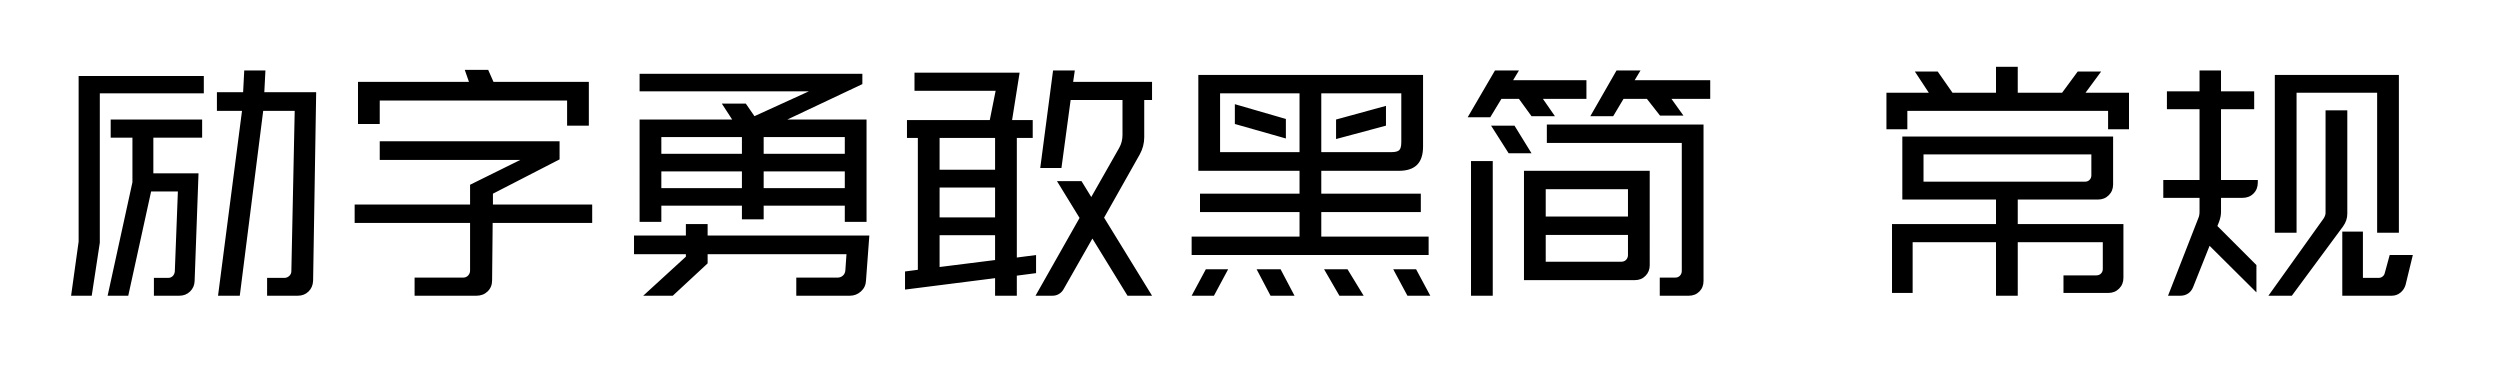 <svg viewBox="0 0 538 80" xmlns="http://www.w3.org/2000/svg"><path d="M56.88 19.84h11.16l-.66 40.56q-.06 1.44-.99 2.34-.93.9-2.31.9h-6.6V59.8h3.72q.6 0 1.05-.42.45-.42.45-1.02l.72-34.5h-6.78L51.6 63.64h-4.68l5.16-39.78h-5.4v-4.02h5.64l.24-4.68h4.56l-.24 4.68zM15.3 63.64L16.92 52V16.36h26.94v3.72H21.48v32.16l-1.74 11.4H15.3zm8.52-34.02v-3.9H43.5v3.9H33v7.68h9.72l-.84 23.22q-.06 1.32-.99 2.22-.93.9-2.31.9h-5.46V59.8h3.06q.6 0 .99-.39t.45-.99l.66-17.22h-5.76L27.6 63.64h-4.44l5.34-24.42v-9.6h-4.68zm98.22-7.98H81.72v5.04h-4.68v-9.06h23.88l-.9-2.58h5.04l1.14 2.58h20.52v9.42h-4.68v-5.4zm5.4 22.38v3.96h-21.42l-.12 12.36q0 1.44-.96 2.37-.96.93-2.4.93H89.22v-3.9h10.44q.66 0 1.08-.45.42-.45.42-1.05V47.98H76.32v-3.96h24.84v-4.26l10.8-5.34H81.72V30.4h38.7v3.9l-14.34 7.38v2.34h21.36zm32.22.24h-17.34v3.48h-4.68V25.72h19.92l-2.22-3.42h5.16l1.86 2.7 11.7-5.34h-36.42v-3.78h47.94v2.22l-16.14 7.62h17.04v22.02h-4.68v-3.48h-17.46v2.94h-4.68v-2.94zm0-11.16v-3.6h-17.34v3.6h17.34zm4.68 0h17.46v-3.6h-17.46v3.6zm-22.02 3.78v3.6h17.34v-3.6h-17.34zm22.02 0v3.6h17.46v-3.6h-17.46zm-12.06 13.8h34.8l-.72 9.72q-.06 1.38-1.08 2.31-1.02.93-2.4.93h-11.52v-3.9h8.88q.66 0 1.14-.42.48-.42.54-1.14l.24-3.48h-29.88v1.98l-7.5 6.96h-6.36l9.18-8.4v-.54h-11.16v-4.02h11.16v-2.46h4.68v2.46zm93.96-21.18q0 1.98-.96 3.72l-7.68 13.62 10.32 16.8h-5.28l-7.56-12.3-6.18 10.86q-.36.66-.99 1.05t-1.41.39h-3.66l9.48-16.74-4.86-7.92h5.28l2.1 3.42 6-10.56q.72-1.26.72-2.82v-7.5H230.4l-1.98 14.64h-4.56l2.76-21h4.68l-.36 2.46h16.98v3.9h-1.68v7.98zm-23.28 25.38v3.9l-4.14.54v4.32h-4.68v-3.78l-19.38 2.46v-3.9l2.76-.36V29.68h-2.34v-3.84H213l1.26-6.3H196.8v-3.9h22.62l-1.62 10.2h4.44v3.84h-3.42v25.74l4.14-.54zm-8.82-18.36v-6.84H202.2v6.84h11.94zm0 3.84H202.2v6.42h11.94v-6.42zM202.2 50.62v6.84l11.94-1.5v-5.34H202.2zm105.24.3v3.96h-51v-3.96h23.22v-5.28h-21.42v-3.96h21.42v-4.92h-21.78V16.12h48.36v15.42q0 2.64-1.29 3.93t-3.93 1.29h-16.68v4.92h21.42v3.96h-21.42v5.28h23.1zm-27.78-30.84h-17.1v12.66h17.1V20.08zm21.9 10.5v-10.5h-17.22v12.66h15.06q1.26 0 1.71-.42.45-.42.45-1.74zm-35.82-3.9v-4.26l10.98 3.18v4.2l-10.98-3.12zm32.52-3.9v4.26l-10.74 2.88v-4.2l10.74-2.94zm-37.02 40.86h-4.8l3.06-5.7h4.8l-3.06 5.7zm12.18 0l-3-5.7h5.16l3 5.7h-5.16zm14.82 0l-3.3-5.7h5.04l3.48 5.7h-5.22zm11.58-5.7h4.92l3.06 5.7h-4.92l-3.06-5.7zm27.06-36.66h-3.78l-2.4 3.96h-4.86l5.88-10.08h5.16l-1.26 2.1h15.78v4.02h-9.36l2.58 3.72h-5.04l-2.7-3.72zm26.16-6.12l-1.26 2.1h16.26v4.02h-8.34l2.58 3.6h-5.04l-2.82-3.6h-5.04L347.16 25h-4.92l5.64-9.84h5.16zm-20.16 15.6V26.8h33.72v33.66q0 1.38-.9 2.28-.9.9-2.28.9h-6.24v-3.9h3.3q.66 0 1.05-.42t.39-1.02V30.76h-29.04zm-12-3.72h5.04l3.66 5.94h-4.92l-3.78-5.94zm.36 36.6h-4.68V34.66h4.68v28.98zm6.72-3.36V36.76h27.06V57.1q0 1.32-.9 2.25-.9.93-2.28.93h-23.88zm22.38-13.68v-5.88h-17.7v5.88h17.7zm-1.44 9.72q.66 0 1.05-.42t.39-1.02v-4.32h-17.7v5.76h16.26zM452.16 15.4l-3.36 4.56h9.36v7.86h-4.5v-3.96h-43.2v3.96h-4.5v-7.86h9.12l-3-4.56H417l3.18 4.56h9.36v-5.58h4.68v5.58h9.54l3.36-4.56h5.04zm-17.94 27.54v5.28h22.74V59.8q0 1.38-.93 2.31-.93.93-2.31.93h-9.66v-3.78h7.08q.6 0 .99-.39t.39-.99v-5.76h-18.3v11.52h-4.68V52.12H411.6v10.92h-4.44V48.22h22.38v-5.28h-20.16V29.38h45.36V39.7q0 1.38-.93 2.31-.93.93-2.31.93h-17.28zm-20.28-9.72v5.88h34.74q.6 0 .99-.39t.39-.99v-4.5h-36.12zm64.02-9.72v15.24h7.92v.54q0 1.44-.93 2.37-.93.93-2.37.93h-4.62v3.06q0 .96-.42 2.1l-.36.9 8.4 8.4v5.88L475.5 52.9l-3.54 8.88q-.36.9-1.08 1.38-.72.48-1.68.48h-2.64l6.54-16.74q.24-.54.24-1.38v-2.94h-7.8v-3.84h7.8V23.5h-7.02v-3.84h7.02v-4.5h4.62v4.5h7.14v3.84h-7.14zm33.6-3.54h-17.34v30.12h-4.68V16.12h26.7v33.96h-4.68V19.96zM505.14 46q0 1.44-.9 2.7L493.2 63.64h-5.04l11.88-16.62q.42-.66.42-1.2V23.74h4.68V46zm9.12 8.88h4.98l-1.56 6.42q-.3 1.02-1.11 1.68-.81.66-1.89.66h-10.62v-13.8h4.44v9.96h3.36q.48 0 .84-.27t.48-.69l1.08-3.96z"/></svg>